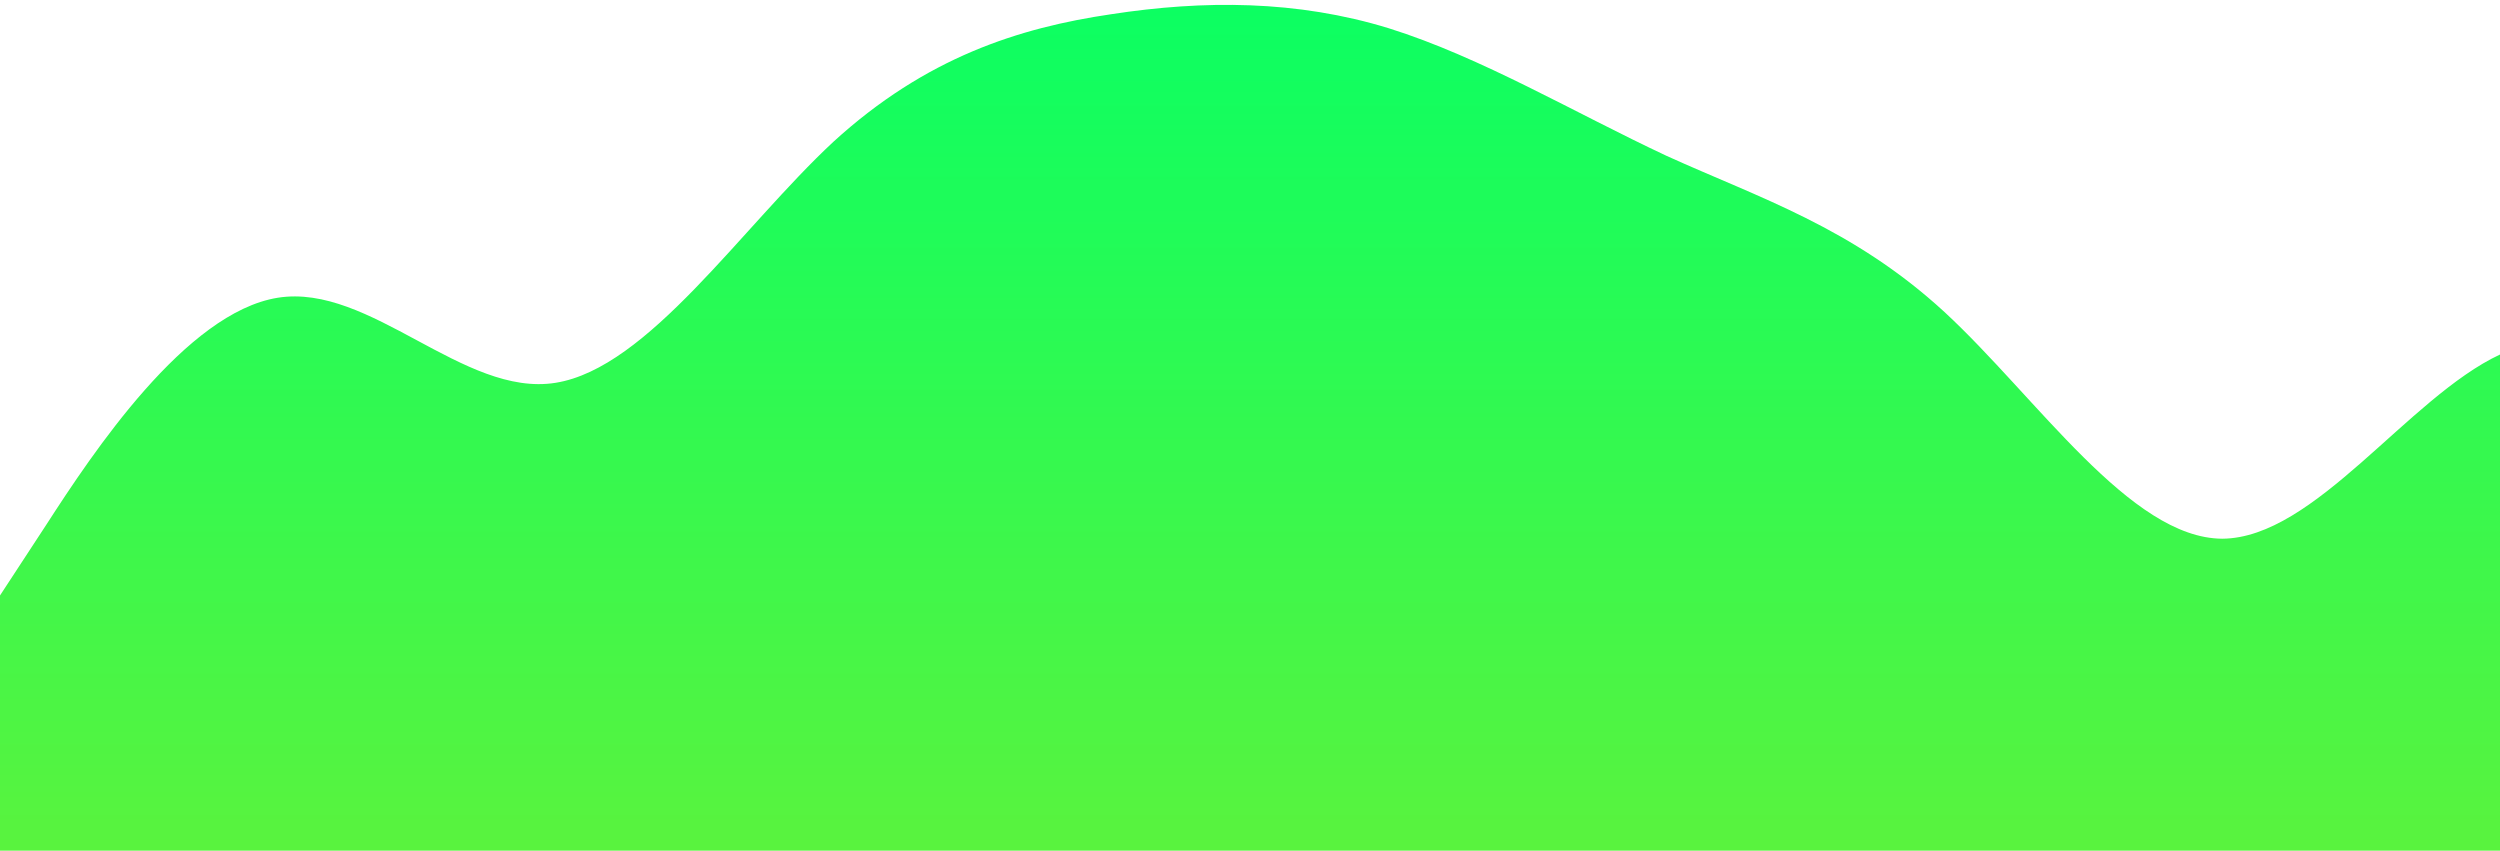 <svg id="wave" style="transform:rotate(0deg); transition: 0.3s" viewBox="0 0 1440 490" version="1.1" xmlns="http://www.w3.org/2000/svg"><defs><linearGradient id="sw-gradient-0" x1="0" x2="0" y1="1" y2="0"><stop stop-color="rgba(89.463, 243, 62, 1)" offset="0%"></stop><stop stop-color="rgba(11, 255, 97.958, 1)" offset="100%"></stop></linearGradient></defs><path style="transform:translate(0, 0px); opacity:1" fill="url(#sw-gradient-0)" d="M0,343L26.7,302.2C53.3,261,107,180,160,171.5C213.3,163,267,229,320,220.5C373.3,212,427,131,480,81.7C533.3,33,587,16,640,8.2C693.3,0,747,0,800,16.3C853.3,33,907,65,960,89.8C1013.3,114,1067,131,1120,179.7C1173.3,229,1227,310,1280,310.3C1333.3,310,1387,229,1440,204.2C1493.3,180,1547,212,1600,261.3C1653.3,310,1707,376,1760,383.8C1813.3,392,1867,343,1920,302.2C1973.3,261,2027,229,2080,212.3C2133.3,196,2187,196,2240,163.3C2293.3,131,2347,65,2400,49C2453.3,33,2507,65,2560,89.8C2613.3,114,2667,131,2720,147C2773.3,163,2827,180,2880,204.2C2933.3,229,2987,261,3040,285.8C3093.3,310,3147,327,3200,334.8C3253.3,343,3307,343,3360,359.3C3413.3,376,3467,408,3520,359.3C3573.3,310,3627,180,3680,179.7C3733.3,180,3787,310,3813,375.7L3840,441L3840,490L3813.3,490C3786.7,490,3733,490,3680,490C3626.7,490,3573,490,3520,490C3466.7,490,3413,490,3360,490C3306.7,490,3253,490,3200,490C3146.7,490,3093,490,3040,490C2986.7,490,2933,490,2880,490C2826.7,490,2773,490,2720,490C2666.7,490,2613,490,2560,490C2506.7,490,2453,490,2400,490C2346.7,490,2293,490,2240,490C2186.7,490,2133,490,2080,490C2026.7,490,1973,490,1920,490C1866.7,490,1813,490,1760,490C1706.7,490,1653,490,1600,490C1546.7,490,1493,490,1440,490C1386.7,490,1333,490,1280,490C1226.7,490,1173,490,1120,490C1066.7,490,1013,490,960,490C906.7,490,853,490,800,490C746.7,490,693,490,640,490C586.7,490,533,490,480,490C426.7,490,373,490,320,490C266.7,490,213,490,160,490C106.7,490,53,490,27,490L0,490Z"></path></svg>